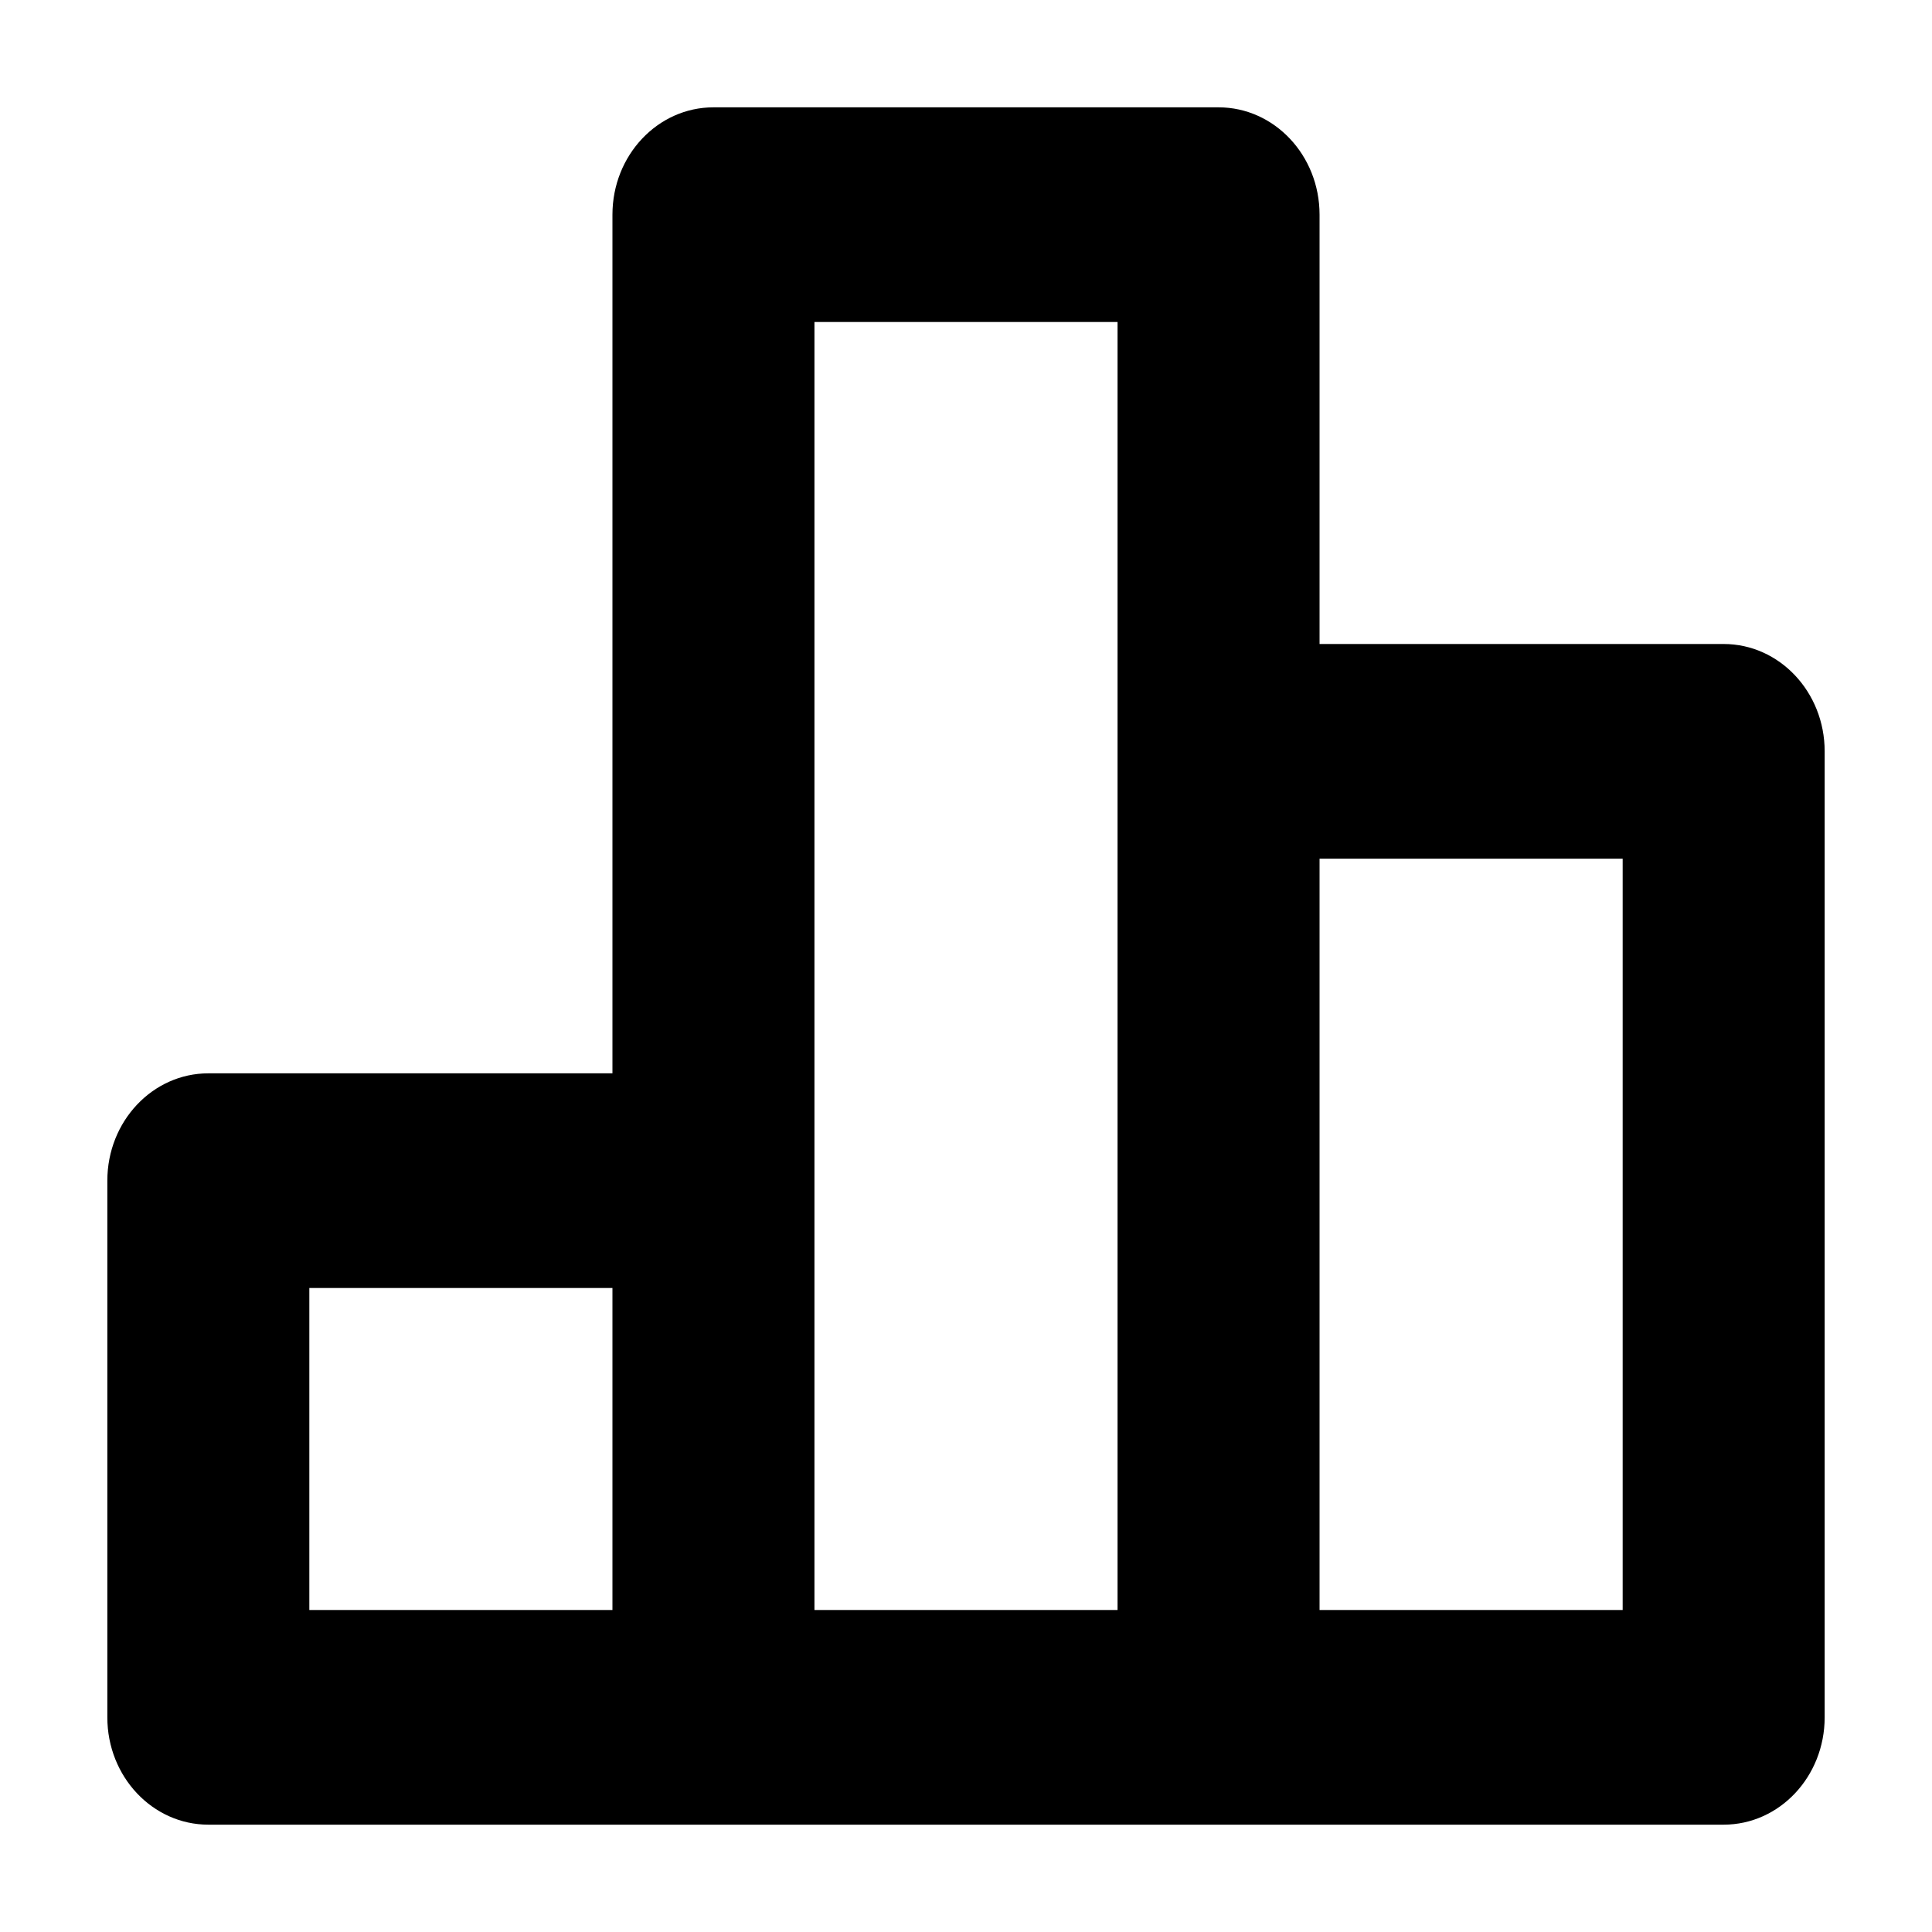 <svg xmlns="http://www.w3.org/2000/svg" xmlns:xlink="http://www.w3.org/1999/xlink" width="18" height="18" viewBox="0 0 18 18">
  <defs>
    <path id="poll-a" d="M12.294,15 L15.118,15 L15.118,8 L12.294,8 L12.294,15 Z M7.588,15 L10.412,15 L10.412,3 L7.588,3 L7.588,15 Z M2.882,15 L5.706,15 L5.706,12 L2.882,12 L2.882,15 Z M16.059,6 L12.294,6 L12.294,2 C12.294,1.447 11.872,1 11.353,1 L6.647,1 C6.128,1 5.706,1.447 5.706,2 L5.706,10 L1.941,10 C1.422,10 1,10.447 1,11 L1,16 C1,16.553 1.422,17 1.941,17 L16.059,17 C16.578,17 17,16.553 17,16 L17,7 C17,6.447 16.578,6 16.059,6 Z"/>
  </defs>
  <use fill-rule="evenodd" xlink:href="#poll-a"/>
</svg>
